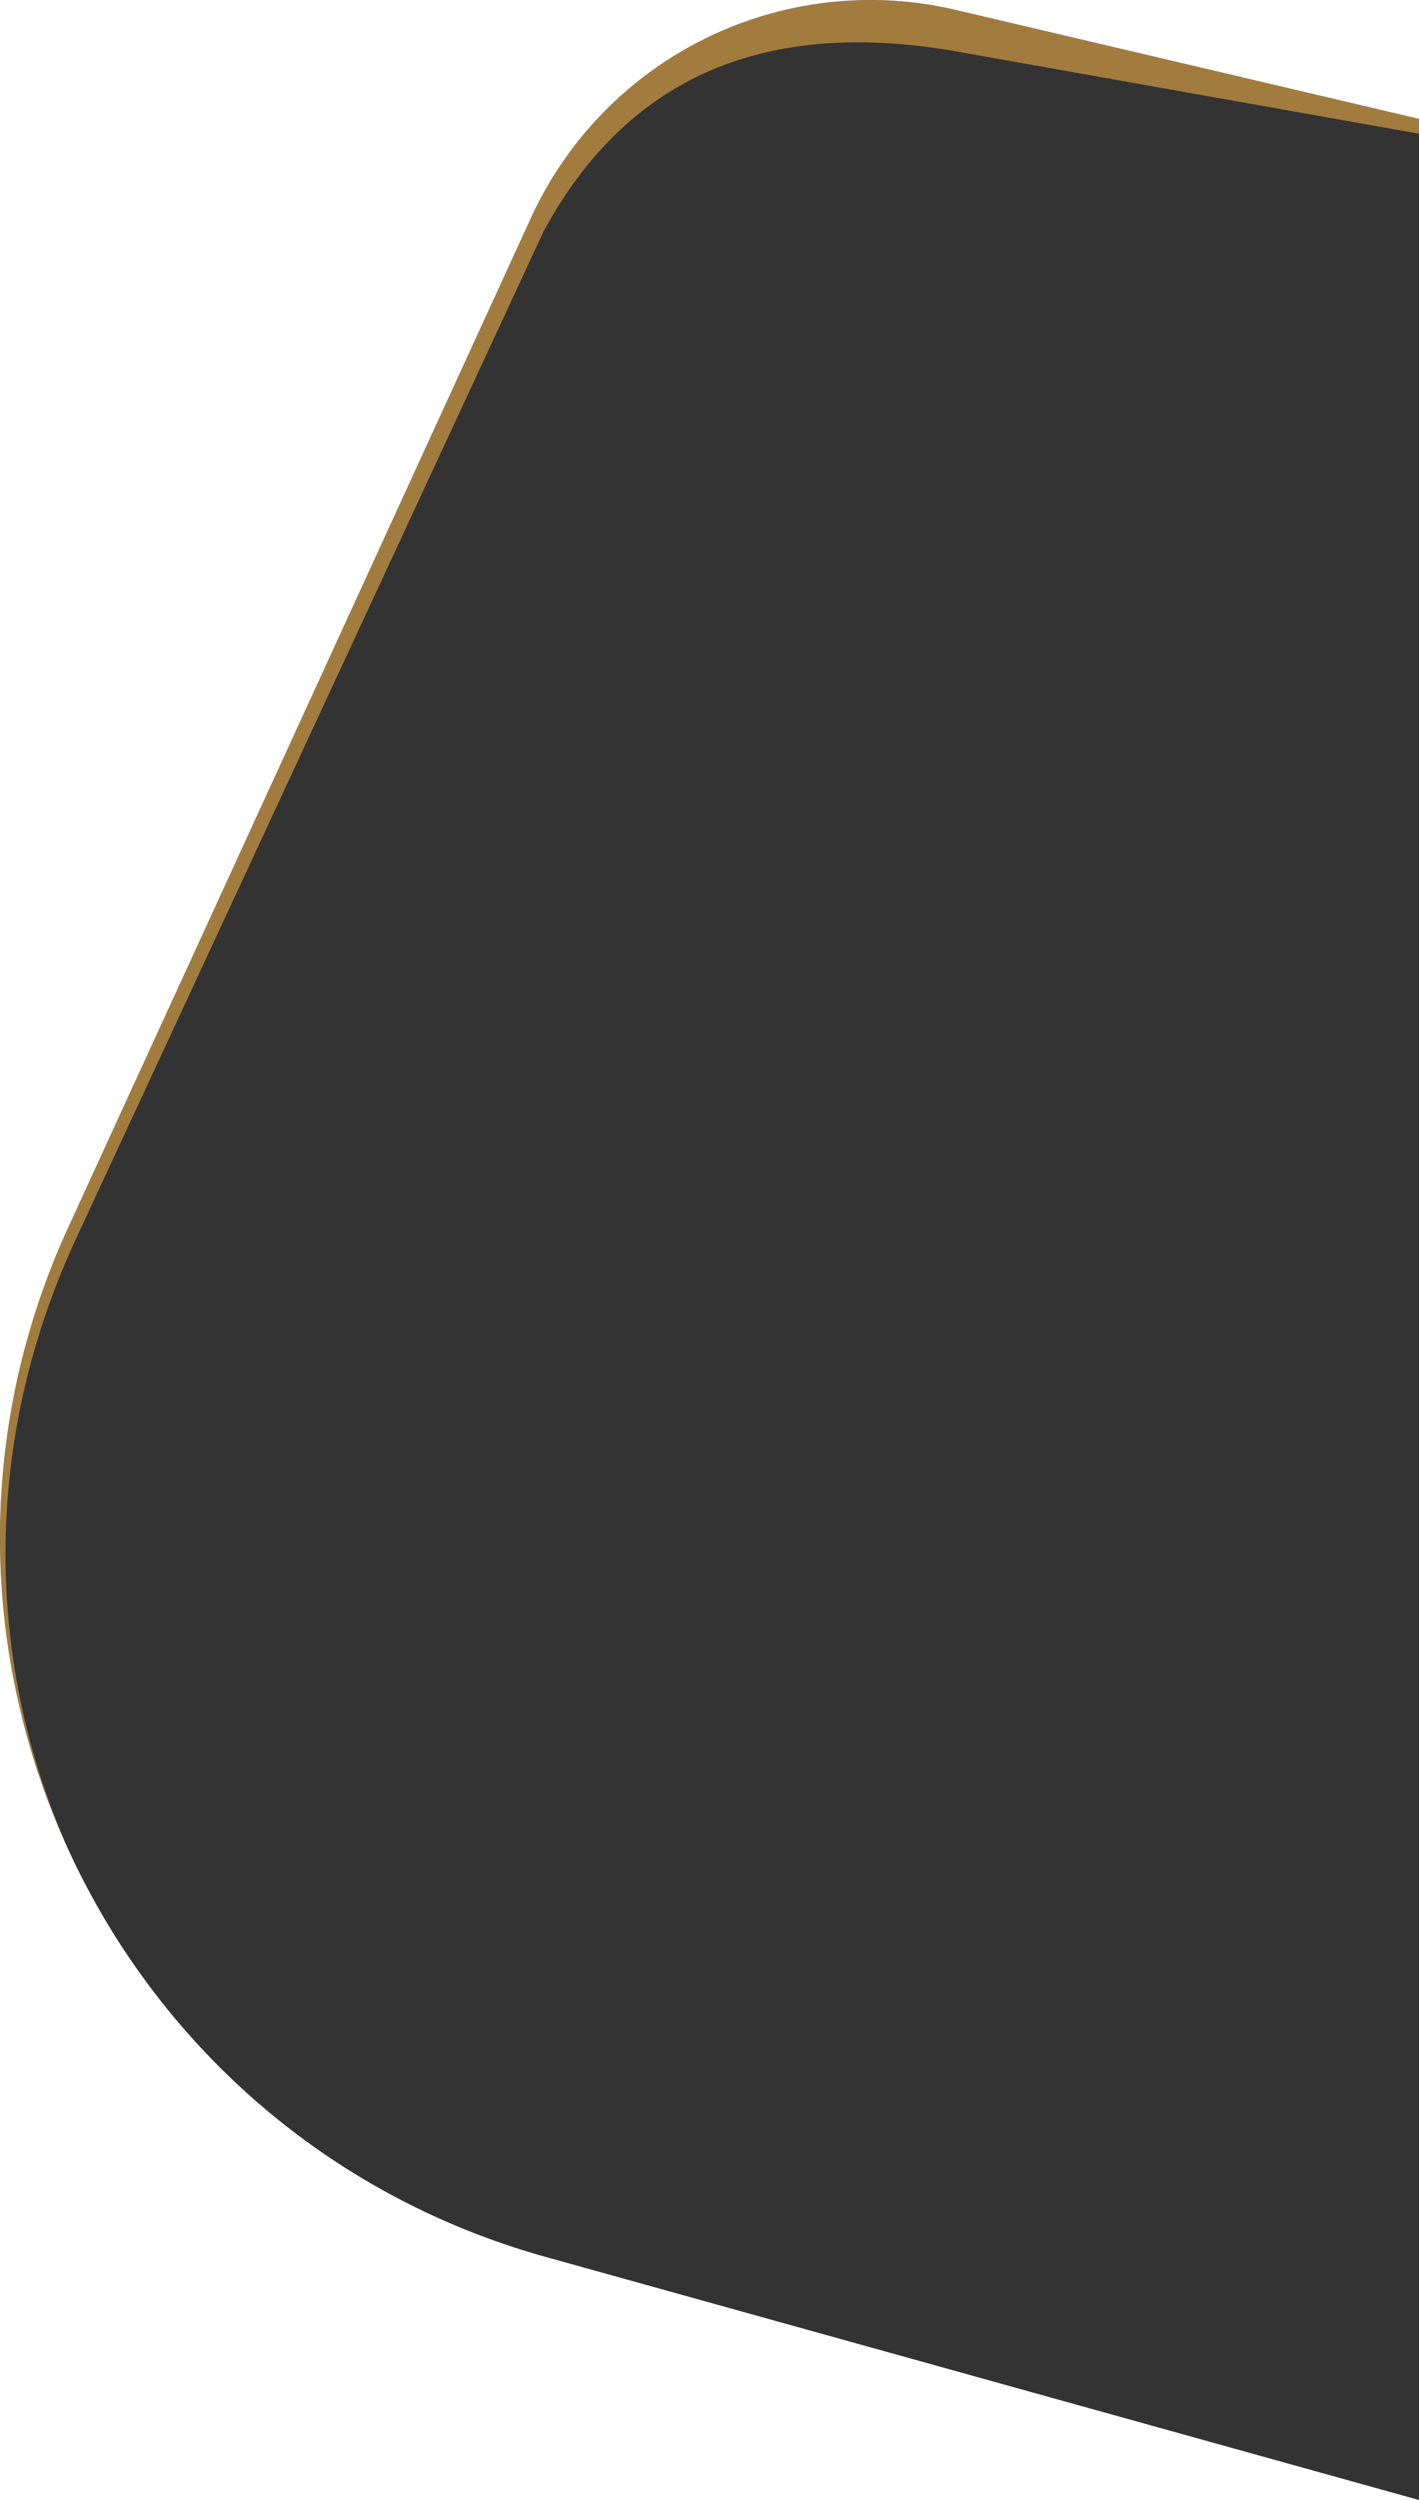 <svg xmlns="http://www.w3.org/2000/svg" viewBox="0 0 1033.1 1819.1">
  <rect x="0" y="0" width="1033.1" height="1819.1" fill="#333333" stroke="none"/>
  <title>mark-section-product</title>
  <g>
    <path d="M695.7,7.2A271.8,271.8,0,0,0,386.6,158.5L49.7,893.1c-70.1,152.8-63,318.8,2.3,457.5-61.9-135.1-66.8-296.4,2.4-447.2L395.7,168.5C456.1,57,556.6,11.2,702.3,38.5l330.8,58.8V86.5Z" style="fill: #a27b3e"/>
    <path d="M386.6,158.5A271.8,271.8,0,0,1,695.7,7.2l337.4,79.3V0H0V1819.1H1033.1L397.6,1642.3C75.8,1552.8-89.6,1196.7,49.7,893.1Z" style="fill: #fff"/>
  </g>
</svg>
